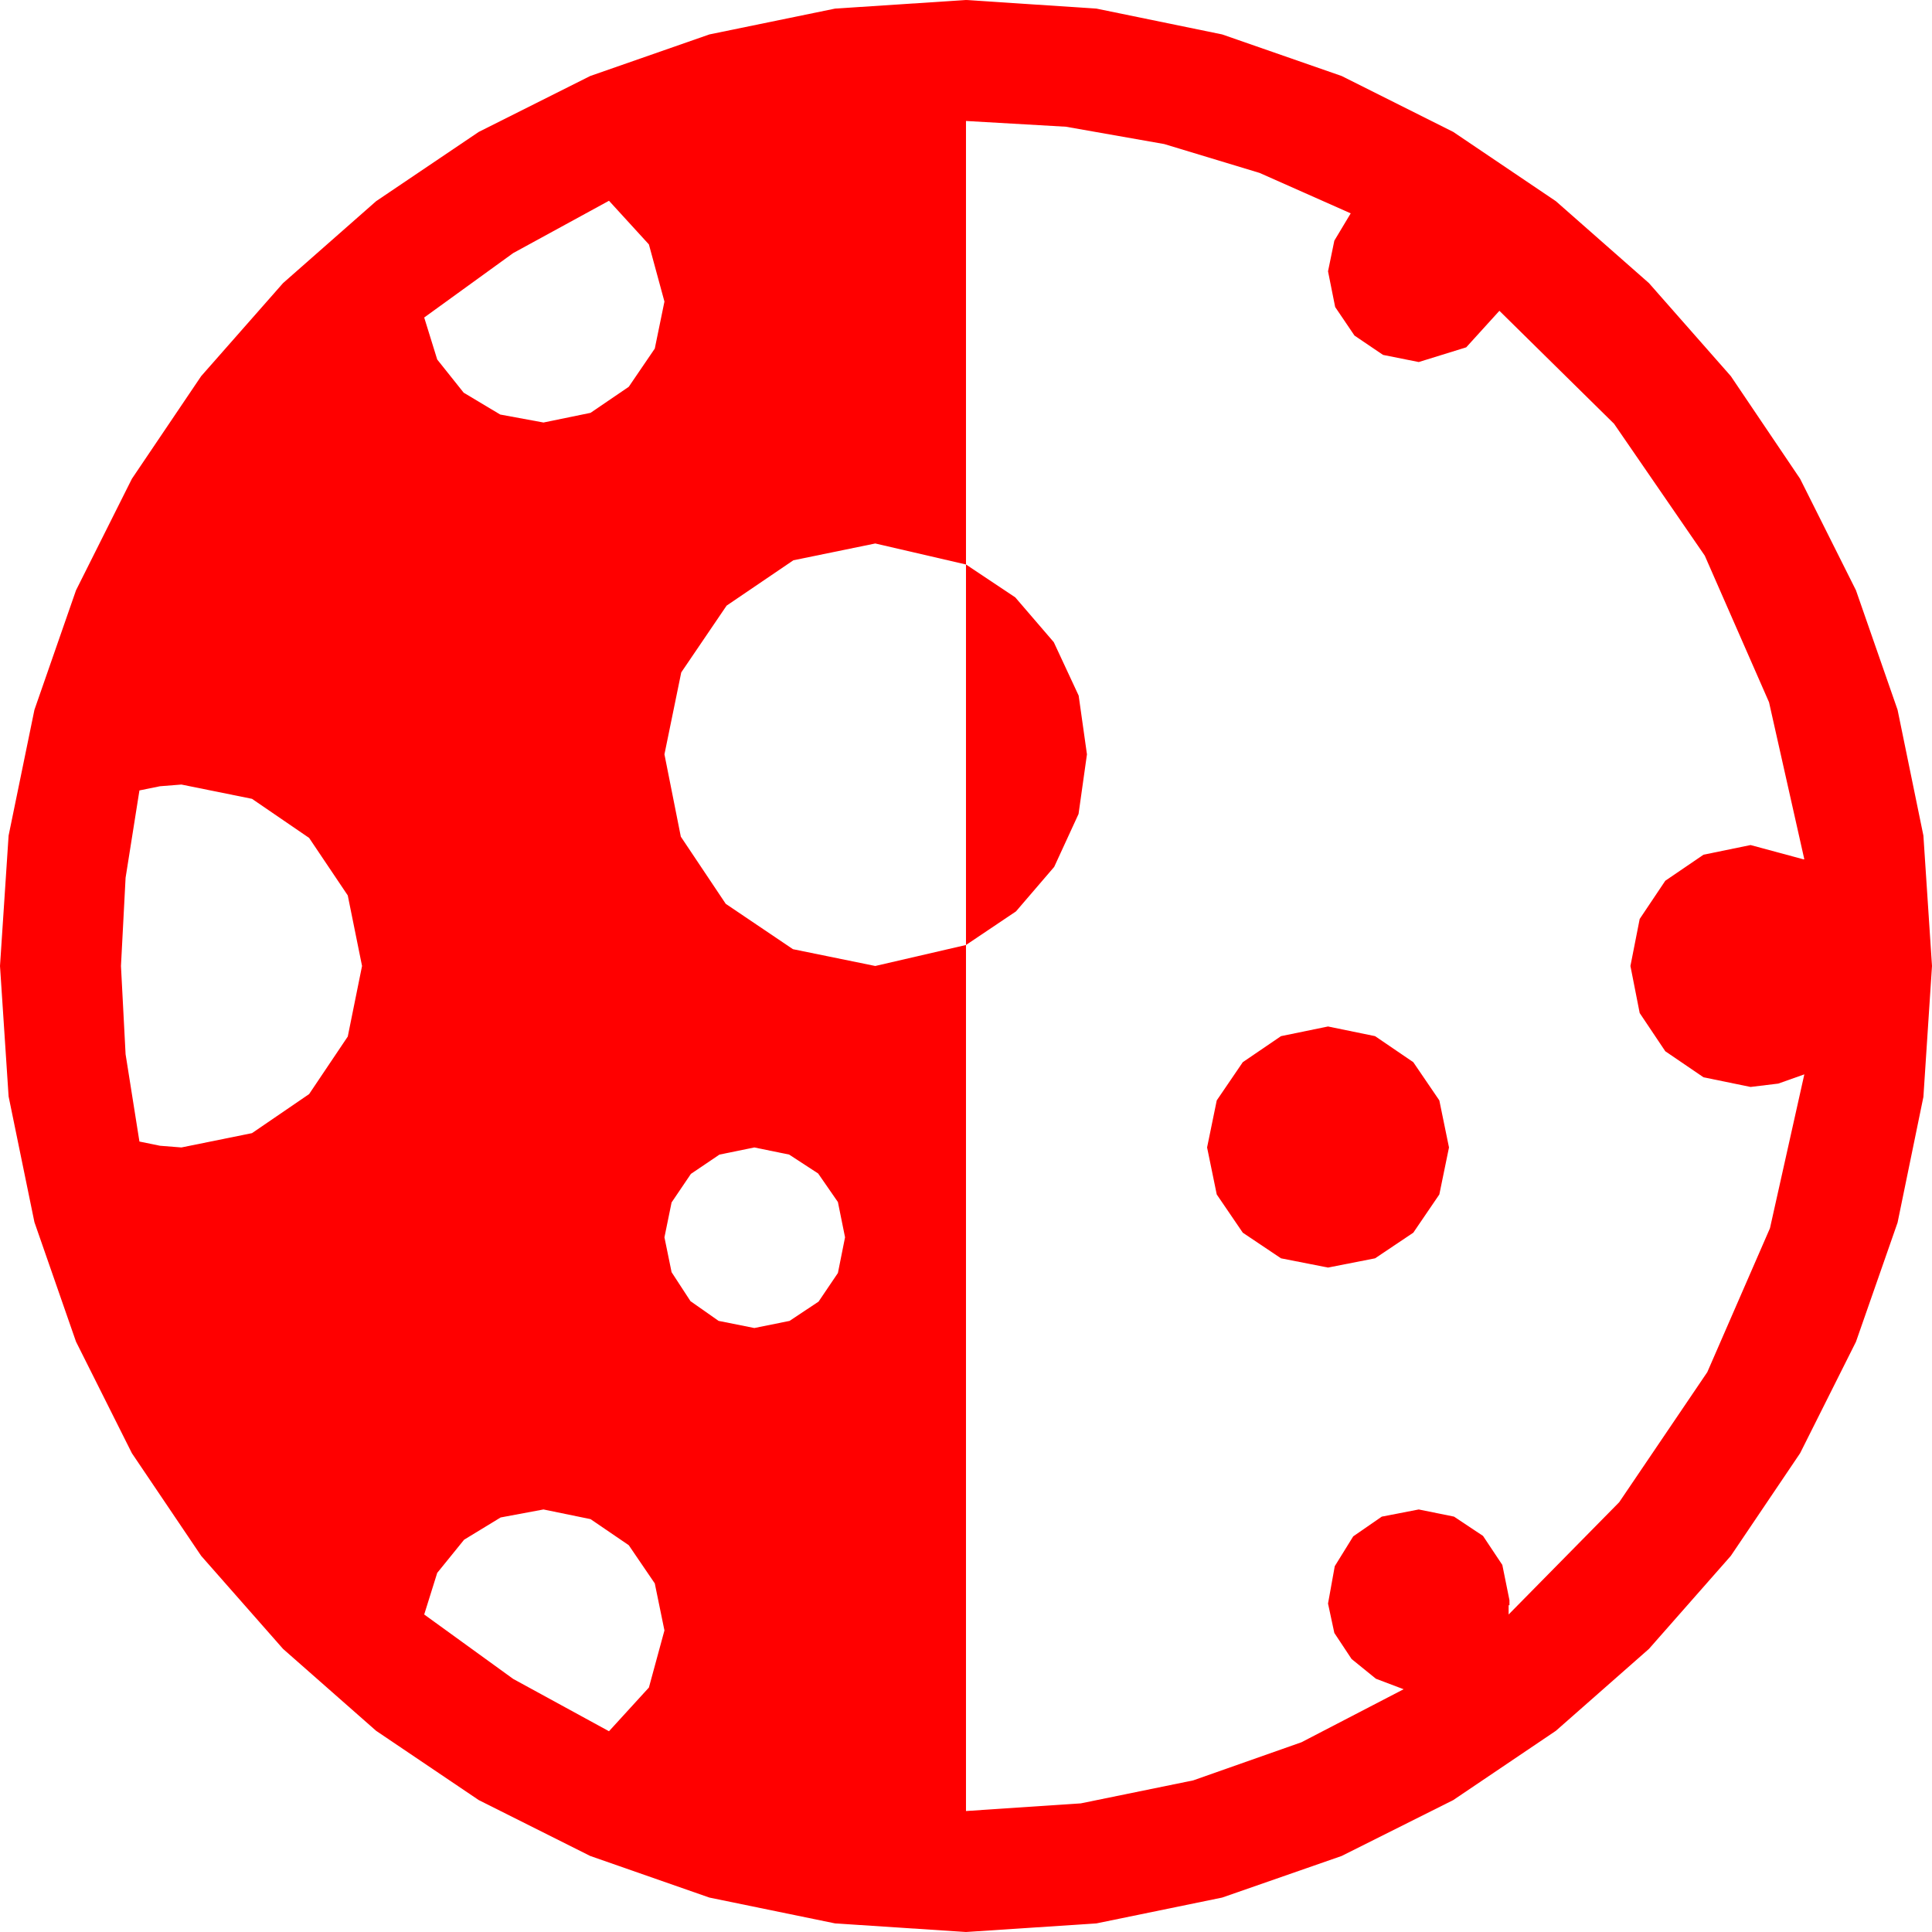 <?xml version="1.0" encoding="utf-8"?>
<!DOCTYPE svg PUBLIC "-//W3C//DTD SVG 1.1//EN" "http://www.w3.org/Graphics/SVG/1.1/DTD/svg11.dtd">
<svg width="67.383" height="67.383" xmlns="http://www.w3.org/2000/svg" xmlns:xlink="http://www.w3.org/1999/xlink" xmlns:xml="http://www.w3.org/XML/1998/namespace" version="1.1">
  <g>
    <g>
      <path style="fill:#FF0000;fill-opacity:1" d="M18.955,52.646L17.461,52.925 16.187,53.701 15.249,54.858 14.795,56.309 17.9,58.557 21.24,60.381 22.632,58.857 23.174,56.865 22.837,55.225 21.929,53.892 20.596,52.983 18.955,52.646z M26.309,40.02L25.093,40.269 24.097,40.942 23.423,41.938 23.174,43.154 23.423,44.37 24.082,45.381 25.063,46.069 26.309,46.318 27.539,46.069 28.55,45.396 29.224,44.399 29.473,43.154 29.224,41.924 28.535,40.928 27.524,40.269 26.309,40.02z M46.318,35.801L47.959,36.138 49.292,37.046 50.2,38.379 50.537,40.02 50.2,41.66 49.292,42.993 47.959,43.887 46.318,44.209 44.678,43.887 43.345,42.993 42.437,41.66 42.1,40.02 42.437,38.379 43.345,37.046 44.678,36.138 46.318,35.801z M6.328,27.363L5.581,27.422 4.863,27.568 4.38,30.615 4.219,33.691 4.38,36.768 4.863,39.814 5.581,39.961 6.328,40.02 8.789,39.521 10.781,38.159 12.129,36.152 12.627,33.691 12.129,31.23 10.781,29.224 8.789,27.861 6.328,27.363z M33.691,19.688L35.409,20.834 36.753,22.397 37.621,24.261 37.91,26.309 37.617,28.389 36.768,30.234 35.435,31.787 33.691,32.959 33.691,19.688z M21.24,7.002L17.9,8.826 14.795,11.074 15.249,12.539 16.172,13.696 17.446,14.458 18.955,14.736 20.596,14.399 21.929,13.491 22.837,12.158 23.174,10.518 22.632,8.525 21.24,7.002z M33.691,4.219L33.691,19.688 30.527,18.955 27.671,19.541 25.342,21.123 23.76,23.452 23.174,26.309 23.745,29.18 25.312,31.523 27.656,33.105 30.527,33.691 33.691,32.959 33.691,63.164 37.694,62.897 41.616,62.095 45.392,60.765 48.955,58.916 47.988,58.55 47.139,57.861 46.538,56.953 46.318,55.928 46.553,54.624 47.197,53.584 48.193,52.896 49.482,52.646 50.713,52.896 51.724,53.569 52.397,54.58 52.646,55.811 52.646,55.986 52.617,55.986 52.617,56.309 56.473,52.394 59.546,47.856 61.732,42.836 62.93,37.471 62.021,37.793 61.055,37.91 59.414,37.573 58.081,36.665 57.188,35.332 56.865,33.691 57.188,32.051 58.081,30.718 59.414,29.81 61.055,29.473 62.9,29.971 62.93,29.971 61.699,24.492 59.458,19.38 56.294,14.78 52.295,10.84 51.138,12.114 49.482,12.627 48.237,12.378 47.241,11.704 46.567,10.708 46.318,9.463 46.538,8.394 47.109,7.441 43.931,6.031 40.605,5.024 37.178,4.42 33.691,4.219z M33.691,0L38.24,0.3 42.627,1.201 46.794,2.651 50.684,4.6 54.265,7.017 57.51,9.873 60.366,13.118 62.783,16.699 64.731,20.588 66.182,24.756 67.083,29.143 67.383,33.691 67.083,38.258 66.182,42.642 64.731,46.798 62.783,50.684 60.366,54.265 57.51,57.51 54.265,60.366 50.684,62.783 46.794,64.731 42.627,66.182 38.24,67.083 33.691,67.383 29.125,67.083 24.741,66.182 20.585,64.731 16.699,62.783 13.118,60.366 9.873,57.51 7.017,54.265 4.6,50.684 2.651,46.794 1.201,42.627 0.3,38.24 0,33.691 0.3,29.143 1.201,24.756 2.651,20.588 4.6,16.699 7.017,13.118 9.873,9.873 13.118,7.017 16.699,4.6 20.585,2.651 24.741,1.201 29.125,0.3 33.691,0z" />
    </g>
  </g>
</svg>